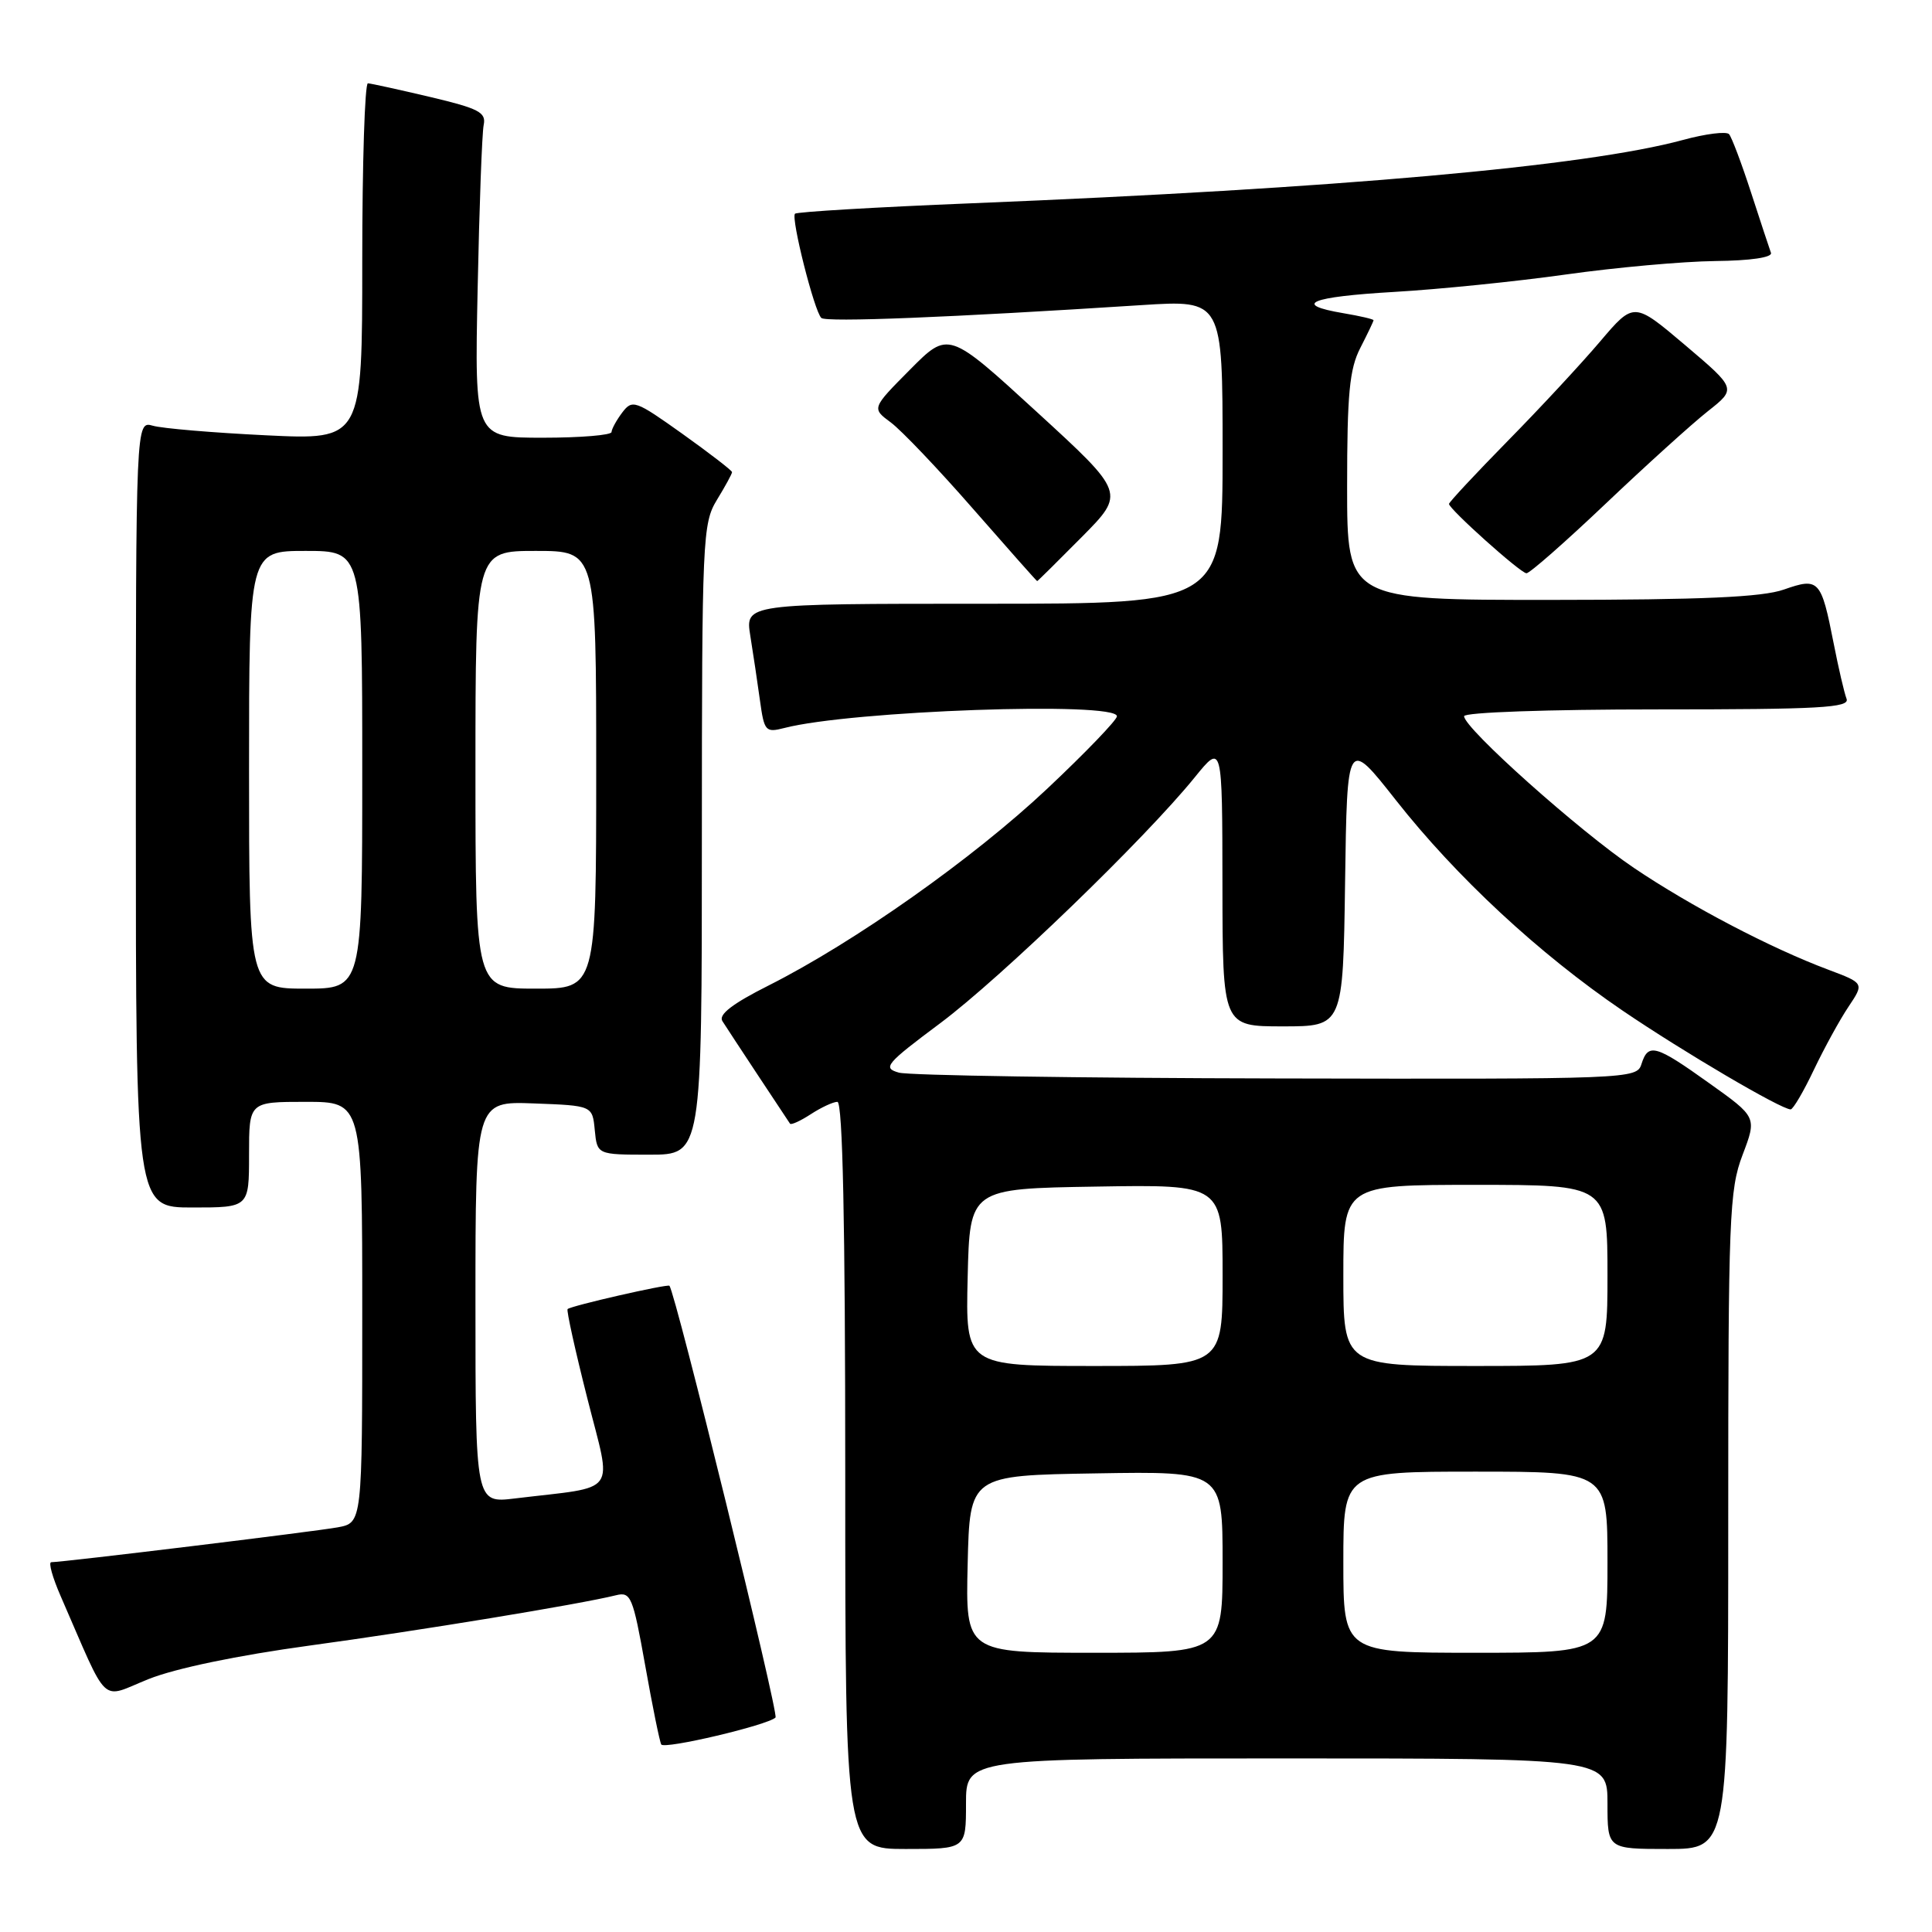 <?xml version="1.0" encoding="UTF-8" standalone="no"?>
<!DOCTYPE svg PUBLIC "-//W3C//DTD SVG 1.1//EN" "http://www.w3.org/Graphics/SVG/1.1/DTD/svg11.dtd" >
<svg xmlns="http://www.w3.org/2000/svg" xmlns:xlink="http://www.w3.org/1999/xlink" version="1.1" viewBox="0 0 256 256">
 <g >
 <path fill="currentColor"
d=" M 128.00 239.00 C 128.00 233.00 128.00 233.00 170.50 233.00 C 213.00 233.00 213.00 233.00 213.00 239.00 C 213.00 245.00 213.00 245.00 221.00 245.00 C 229.00 245.00 229.00 245.00 229.00 201.51 C 229.00 161.22 229.14 157.65 230.90 153.03 C 232.80 148.03 232.80 148.03 226.47 143.52 C 219.35 138.43 218.40 138.17 217.50 141.00 C 216.88 142.97 216.03 143.00 169.18 142.90 C 142.96 142.85 120.42 142.50 119.11 142.13 C 116.91 141.51 117.35 140.98 124.61 135.56 C 132.67 129.53 151.75 111.10 158.31 103.00 C 161.96 98.50 161.96 98.50 161.98 117.25 C 162.00 136.00 162.00 136.00 169.98 136.00 C 177.96 136.00 177.96 136.00 178.23 116.91 C 178.50 97.82 178.50 97.82 184.95 106.01 C 192.97 116.20 203.92 126.37 215.00 133.91 C 223.03 139.37 236.01 147.00 237.27 147.00 C 237.59 147.00 238.98 144.64 240.35 141.75 C 241.73 138.86 243.79 135.10 244.94 133.39 C 247.02 130.28 247.02 130.28 242.26 128.49 C 234.60 125.62 224.03 120.08 216.50 115.00 C 209.25 110.11 194.00 96.49 194.00 94.90 C 194.00 94.39 205.07 94.00 219.61 94.00 C 241.13 94.00 245.13 93.78 244.68 92.60 C 244.38 91.83 243.61 88.52 242.97 85.25 C 241.31 76.80 241.02 76.49 236.37 78.12 C 233.49 79.13 225.59 79.48 205.50 79.49 C 178.50 79.50 178.50 79.50 178.50 64.50 C 178.50 52.18 178.81 48.89 180.25 46.10 C 181.21 44.22 182.00 42.58 182.00 42.43 C 182.00 42.29 180.20 41.87 178.00 41.50 C 171.15 40.34 173.57 39.33 184.75 38.68 C 190.66 38.34 200.90 37.30 207.50 36.37 C 214.10 35.44 222.99 34.64 227.26 34.59 C 231.97 34.54 234.88 34.11 234.66 33.50 C 234.46 32.95 233.27 29.35 232.02 25.50 C 230.77 21.65 229.46 18.18 229.11 17.78 C 228.75 17.38 225.99 17.73 222.98 18.55 C 210.09 22.05 177.23 24.97 128.65 26.94 C 116.08 27.45 105.59 28.07 105.34 28.32 C 104.78 28.89 107.90 41.26 108.83 42.13 C 109.45 42.72 125.83 42.07 151.25 40.43 C 162.00 39.74 162.00 39.74 162.00 59.87 C 162.00 80.00 162.00 80.00 130.37 80.00 C 98.74 80.00 98.74 80.00 99.42 84.25 C 99.80 86.59 100.37 90.44 100.70 92.82 C 101.26 96.89 101.44 97.10 103.90 96.47 C 112.75 94.16 148.00 92.92 148.00 94.91 C 148.00 95.40 143.84 99.73 138.76 104.51 C 128.96 113.74 113.22 124.85 101.83 130.59 C 97.06 132.99 95.17 134.44 95.72 135.30 C 96.15 135.98 98.28 139.22 100.46 142.52 C 102.64 145.81 104.54 148.67 104.68 148.89 C 104.82 149.10 106.06 148.53 107.43 147.64 C 108.81 146.74 110.40 146.00 110.96 146.00 C 111.66 146.00 112.00 162.05 112.00 195.50 C 112.00 245.00 112.00 245.00 120.00 245.00 C 128.00 245.00 128.00 245.00 128.00 239.00 Z  M 102.76 227.58 C 103.22 227.12 89.47 171.13 88.70 170.37 C 88.44 170.11 75.63 173.03 75.21 173.46 C 75.04 173.62 76.22 178.96 77.83 185.31 C 81.11 198.31 82.15 196.87 68.25 198.55 C 63.00 199.19 63.00 199.19 63.00 172.55 C 63.00 145.92 63.00 145.92 70.75 146.21 C 78.50 146.50 78.50 146.50 78.81 149.75 C 79.13 153.00 79.13 153.00 86.06 153.00 C 93.00 153.00 93.00 153.00 93.00 111.25 C 93.01 71.29 93.09 69.36 95.00 66.23 C 96.10 64.43 97.00 62.78 97.00 62.56 C 97.00 62.35 94.04 60.07 90.43 57.49 C 84.20 53.05 83.79 52.90 82.46 54.65 C 81.69 55.67 81.05 56.84 81.03 57.25 C 81.01 57.66 76.92 58.00 71.94 58.00 C 62.88 58.00 62.88 58.00 63.29 38.25 C 63.51 27.39 63.87 17.63 64.09 16.56 C 64.44 14.89 63.46 14.38 57.00 12.85 C 52.88 11.88 49.16 11.06 48.75 11.04 C 48.34 11.02 48.00 21.64 48.00 34.65 C 48.00 58.30 48.00 58.30 35.25 57.68 C 28.24 57.34 21.49 56.77 20.25 56.41 C 18.00 55.77 18.00 55.77 18.00 107.88 C 18.00 160.00 18.00 160.00 25.50 160.00 C 33.00 160.00 33.00 160.00 33.00 153.00 C 33.00 146.00 33.00 146.00 40.50 146.00 C 48.00 146.00 48.00 146.00 48.00 173.89 C 48.00 201.78 48.00 201.78 44.75 202.38 C 41.76 202.93 8.42 206.99 6.79 207.00 C 6.39 207.00 6.96 209.03 8.04 211.50 C 14.54 226.40 13.16 225.10 19.68 222.49 C 23.25 221.06 31.49 219.35 41.00 218.05 C 55.48 216.08 76.79 212.58 81.62 211.38 C 83.59 210.89 83.86 211.54 85.49 220.67 C 86.45 226.08 87.41 230.79 87.62 231.15 C 88.01 231.83 101.75 228.59 102.76 227.58 Z  M 143.34 71.16 C 149.11 65.33 149.11 65.33 137.39 54.59 C 125.67 43.85 125.67 43.85 120.58 48.98 C 115.50 54.10 115.50 54.10 118.04 55.98 C 119.43 57.01 124.34 62.16 128.94 67.43 C 133.54 72.69 137.36 77.00 137.43 77.00 C 137.50 77.00 140.16 74.37 143.34 71.16 Z  M 212.76 66.74 C 218.12 61.65 224.21 56.14 226.30 54.49 C 230.09 51.50 230.09 51.50 223.30 45.74 C 216.50 39.98 216.50 39.98 212.03 45.24 C 209.58 48.13 204.07 54.07 199.78 58.43 C 195.50 62.79 192.00 66.55 192.00 66.77 C 192.00 67.45 201.45 75.92 202.26 75.96 C 202.68 75.98 207.40 71.83 212.76 66.74 Z  M 128.22 207.25 C 128.50 195.50 128.50 195.50 145.25 195.23 C 162.00 194.95 162.00 194.95 162.00 206.98 C 162.00 219.00 162.00 219.00 144.97 219.00 C 127.94 219.00 127.94 219.00 128.22 207.25 Z  M 178.00 207.00 C 178.00 195.00 178.00 195.00 195.50 195.00 C 213.00 195.00 213.00 195.00 213.00 207.00 C 213.00 219.00 213.00 219.00 195.50 219.00 C 178.00 219.00 178.00 219.00 178.00 207.00 Z  M 128.22 169.25 C 128.50 157.50 128.50 157.50 145.25 157.23 C 162.00 156.95 162.00 156.95 162.00 168.98 C 162.00 181.00 162.00 181.00 144.97 181.00 C 127.94 181.00 127.94 181.00 128.22 169.25 Z  M 178.00 169.00 C 178.00 157.00 178.00 157.00 195.50 157.00 C 213.00 157.00 213.00 157.00 213.00 169.00 C 213.00 181.00 213.00 181.00 195.50 181.00 C 178.00 181.00 178.00 181.00 178.00 169.00 Z  M 33.00 102.00 C 33.00 73.00 33.00 73.00 40.50 73.00 C 48.00 73.00 48.00 73.00 48.00 102.00 C 48.00 131.00 48.00 131.00 40.50 131.00 C 33.00 131.00 33.00 131.00 33.00 102.00 Z  M 63.00 102.00 C 63.00 73.00 63.00 73.00 71.00 73.00 C 79.00 73.00 79.00 73.00 79.00 102.00 C 79.00 131.00 79.00 131.00 71.00 131.00 C 63.00 131.00 63.00 131.00 63.00 102.00 Z "/>
</g>
</svg>
